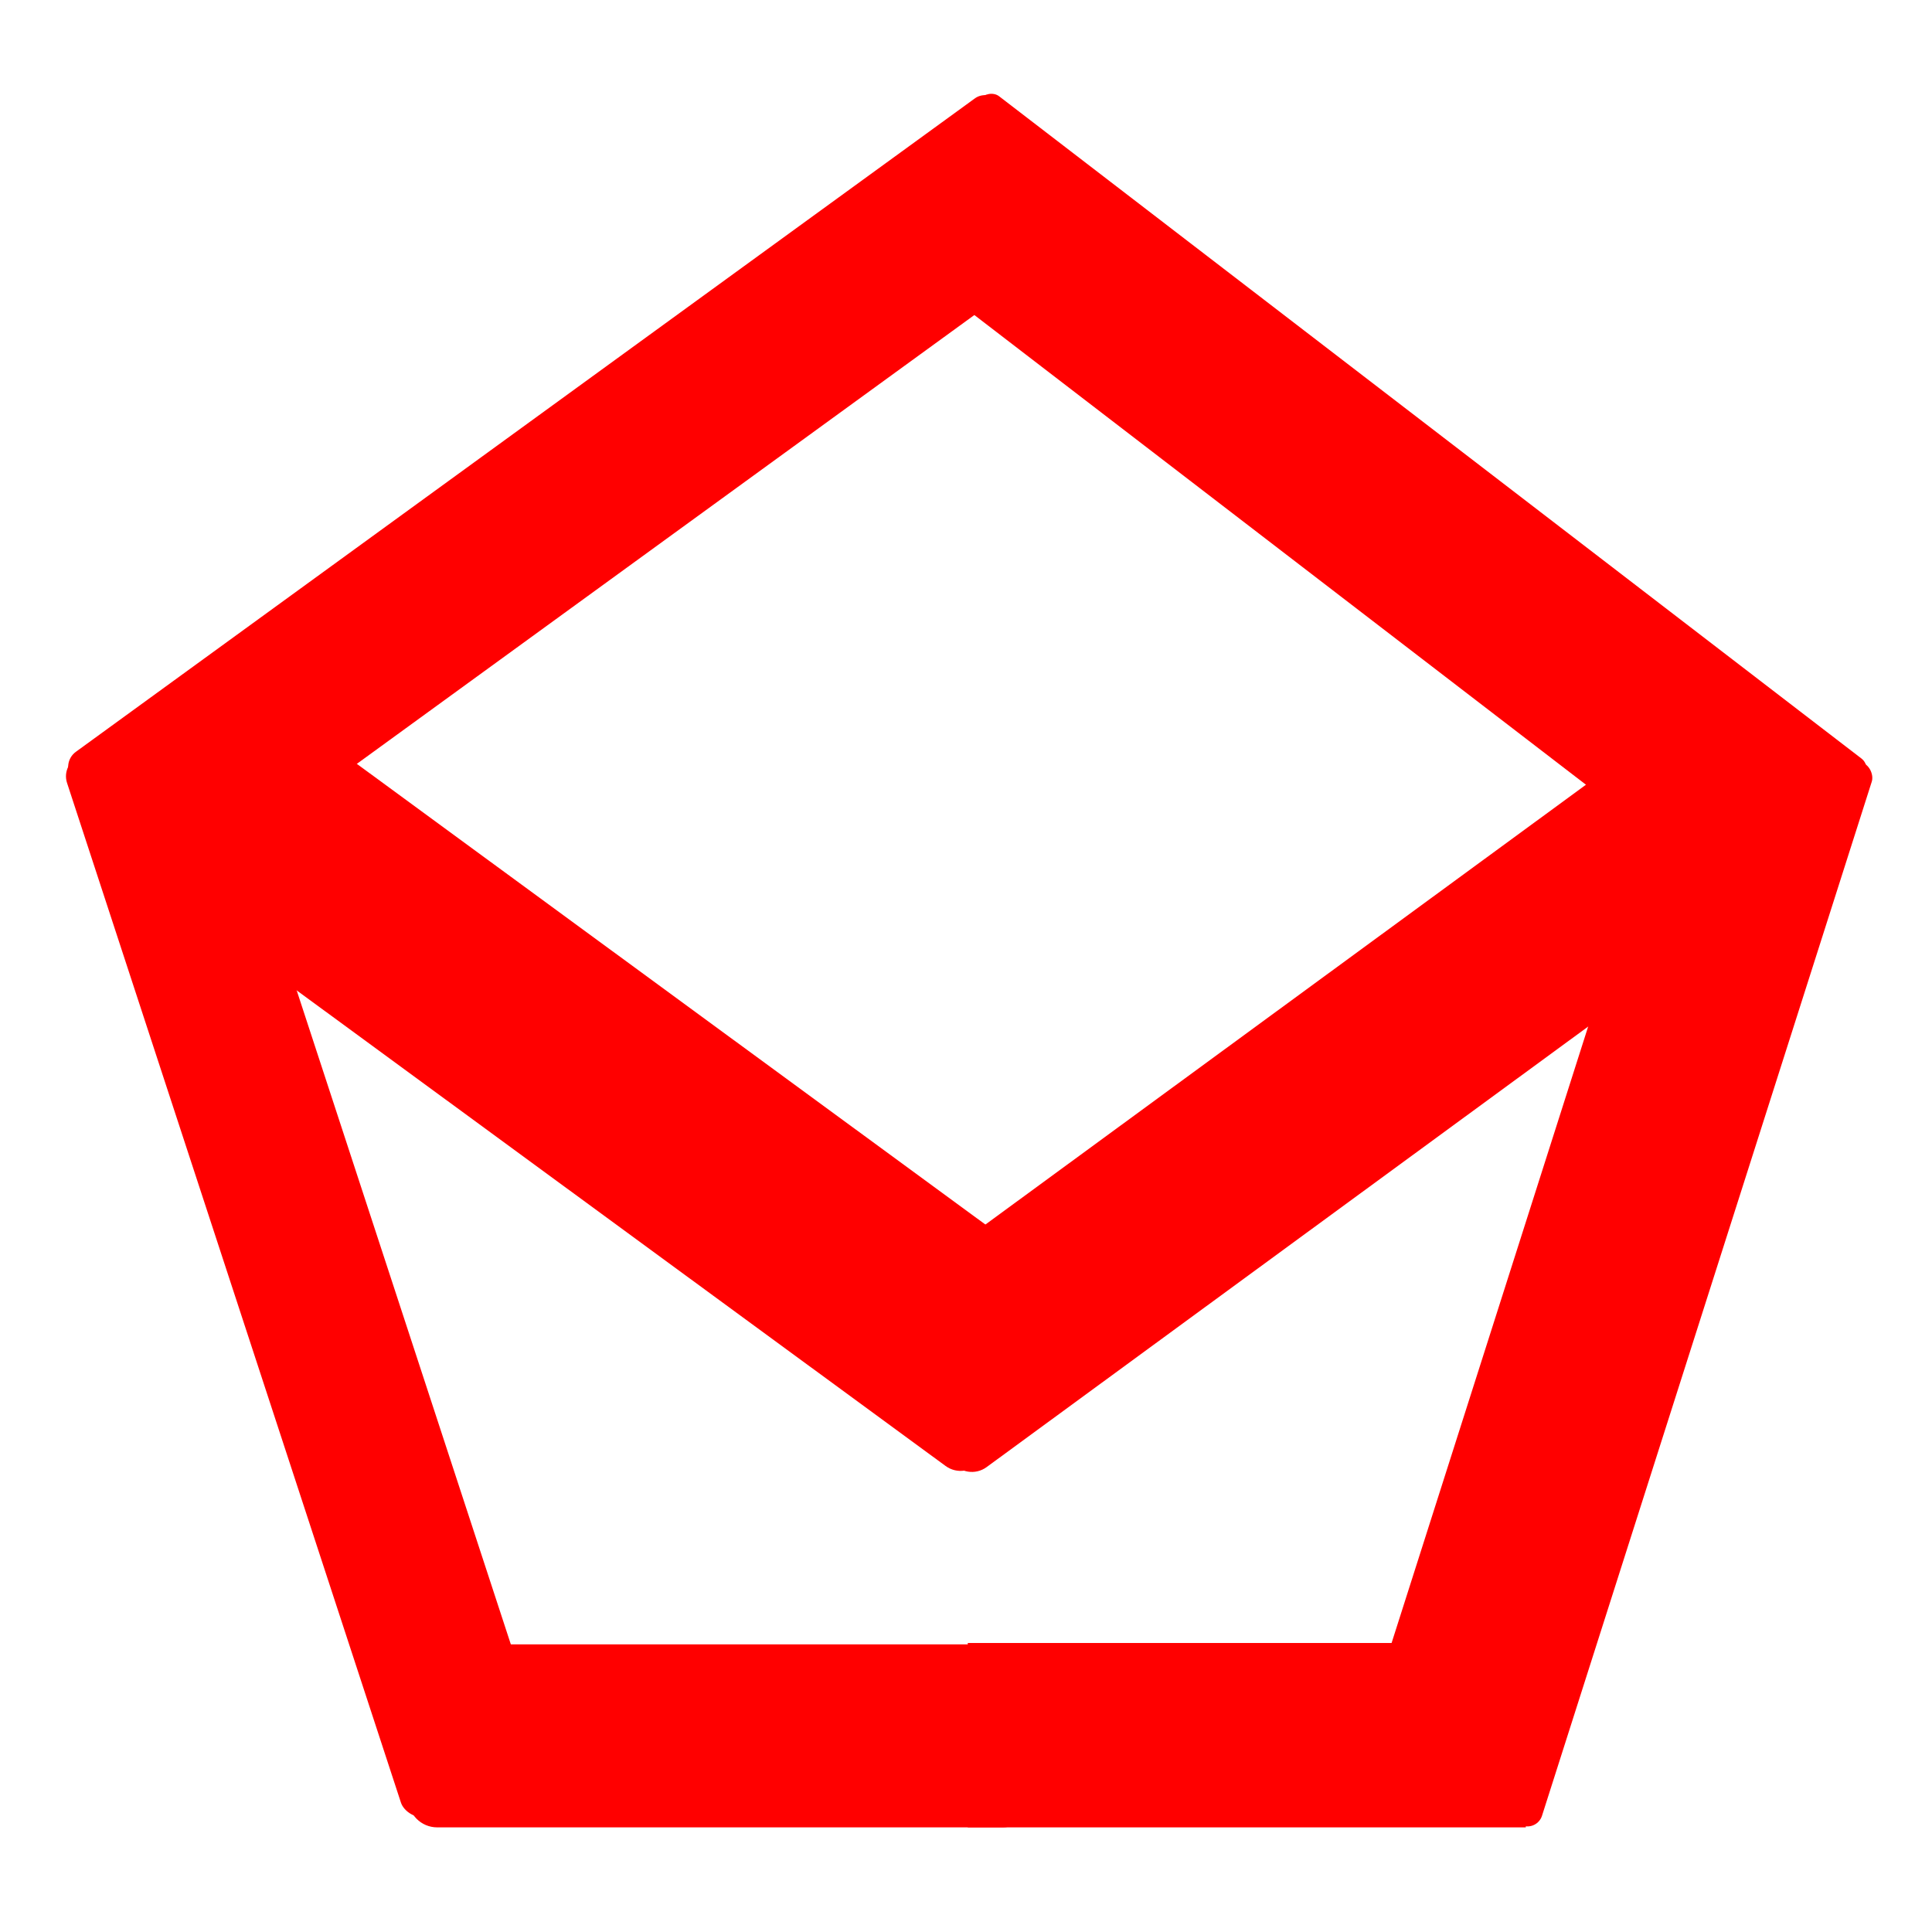 <?xml version="1.0" encoding="UTF-8" standalone="no"?>
<!-- Created with Inkscape (http://www.inkscape.org/) -->

<svg
   width="64"
   height="64"
   version="1.1"
   viewBox="0 0 16.933 16.933"
   id="svg29"
   sodipodi:docname="polymc.svg"
   inkscape:version="1.1.2 (0a00cf5339, 2022-02-04, custom)"
   xmlns:inkscape="http://www.inkscape.org/namespaces/inkscape"
   xmlns:sodipodi="http://sodipodi.sourceforge.net/DTD/sodipodi-0.dtd"
   xmlns:xlink="http://www.w3.org/1999/xlink"
   xmlns="http://www.w3.org/2000/svg"
   xmlns:svg="http://www.w3.org/2000/svg">
  <sodipodi:namedview
     id="namedview31"
     pagecolor="#FF0000"
     bordercolor="#FF0000"
     borderopacity="1"
     inkscape:pageshadow="0"
     inkscape:pageopacity="0"
     inkscape:pagecheckerboard="0"
     showgrid="false"
     inkscape:zoom="4"
     inkscape:cx="44.875"
     inkscape:cy="9.625"
     inkscape:window-width="1920"
     inkscape:window-height="1050"
     inkscape:window-x="0"
     inkscape:window-y="30"
     inkscape:window-maximized="1"
     inkscape:current-layer="svg29" />
  <defs
     id="defs9">
    <linearGradient
       inkscape:collect="always"
       id="linearGradient18818">
      <stop
         style="stop-color:#FF0000;stop-opacity:1;"
         offset="0"
         id="stop18814" />
      <stop
         style="stop-color:#FF0000;stop-opacity:1"
         offset="1"
         id="stop18816" />
    </linearGradient>
    <linearGradient
       inkscape:collect="always"
       id="linearGradient18730">
      <stop
         style="stop-color:#FF0000;stop-opacity:1;"
         offset="0"
         id="stop18726" />
      <stop
         style="stop-color:#FF0000;stop-opacity:1"
         offset="1"
         id="stop18728" />
    </linearGradient>
    <linearGradient
       inkscape:collect="always"
       id="linearGradient18390">
      <stop
         style="stop-color:#FF0000;stop-opacity:1;"
         offset="0"
         id="stop18386" />
      <stop
         style="stop-color:#FF0000;stop-opacity:1"
         offset="1"
         id="stop18388" />
    </linearGradient>
    <linearGradient
       inkscape:collect="always"
       id="linearGradient17874">
      <stop
         style="stop-color:#FF0000;stop-opacity:1;"
         offset="0"
         id="stop17870" />
      <stop
         style="stop-color:#FF0000;stop-opacity:1"
         offset="1"
         id="stop17872" />
    </linearGradient>
    <linearGradient
       inkscape:collect="always"
       id="linearGradient16534">
      <stop
         style="stop-color:#FF0000;stop-opacity:1;"
         offset="0"
         id="stop16530" />
      <stop
         style="stop-color:#FF0000;stop-opacity:1"
         offset="1"
         id="stop16532" />
    </linearGradient>
    <linearGradient
       inkscape:collect="always"
       id="linearGradient5517">
      <stop
         style="stop-color:#FF0000;stop-opacity:1;"
         offset="0"
         id="stop5513" />
      <stop
         style="stop-color:#FF0000;stop-opacity:1"
         offset="1"
         id="stop5515" />
    </linearGradient>
    <linearGradient
       inkscape:collect="always"
       id="linearGradient4819">
      <stop
         style="stop-color:#FF0000;stop-opacity:1;"
         offset="0"
         id="stop4815" />
      <stop
         style="stop-color:#FF0000;stop-opacity:1"
         offset="1"
         id="stop4817" />
    </linearGradient>
    <inkscape:path-effect
       effect="powerclip"
       id="path-effect4491"
       is_visible="true"
       lpeversion="1"
       inverse="true"
       flatten="false"
       hide_clip="false"
       message="Füllregel Gerade-Ungerade im &lt;b&gt;Füllung und Kontur&lt;/b&gt;-Dialog verwenden, wenn das Anwenden des Ausschnitts mit nachfolgendem Umwandeln in Pfade kein Ergebnis bringt" />
    <linearGradient
       id="linearGradient84726"
       x1="4.498"
       x2="12.435"
       y1="3.801"
       y2="9.568"
       gradientUnits="userSpaceOnUse">
      <stop
         stop-color="#FF0000"
         offset="0"
         id="stop2" />
      <stop
         stop-color="#FF0000"
         offset=".5"
         id="stop4" />
      <stop
         stop-color="#FF0000"
         offset="1"
         id="stop6" />
    </linearGradient>
    <clipPath
       clipPathUnits="userSpaceOnUse"
       id="clipPath4485">
      <path
         d="M 0.529,6.685 8.467,12.451 16.404,6.685 8.467,0.918 Z"
         fill="url(#linearGradient84726)"
         id="path4487"
         style="display:none;fill:url(#linearGradient4489);stroke-width:1" />
      <path
         id="lpe_path-effect4491"
         style="fill:url(#linearGradient4489);stroke-width:1"
         class="powerclip"
         d="M 0,0 M 0.529,6.685 8.467,12.451 16.404,6.685 8.467,0.918 Z" />
    </clipPath>
    <linearGradient
       inkscape:collect="always"
       xlink:href="#linearGradient84726"
       id="linearGradient4489"
       gradientUnits="userSpaceOnUse"
       x1="4.498"
       y1="3.801"
       x2="12.435"
       y2="9.568" />
    <linearGradient
       inkscape:collect="always"
       xlink:href="#linearGradient4819"
       id="linearGradient4821"
       x1="-10.381"
       y1="-3.836"
       x2="-8.86"
       y2="-3.724"
       gradientUnits="userSpaceOnUse"
       gradientTransform="translate(-0.063,-0.199)" />
    <linearGradient
       inkscape:collect="always"
       xlink:href="#linearGradient5517"
       id="linearGradient5519"
       x1="17.194"
       y1="6.458"
       x2="16.297"
       y2="5.036"
       gradientUnits="userSpaceOnUse"
       gradientTransform="translate(0.164,-0.432)" />
    <linearGradient
       inkscape:collect="always"
       xlink:href="#linearGradient16534"
       id="linearGradient16536"
       x1="9.179"
       y1="15.48"
       x2="11.839"
       y2="15.52"
       gradientUnits="userSpaceOnUse" />
    <linearGradient
       inkscape:collect="always"
       xlink:href="#linearGradient17874"
       id="linearGradient17846"
       gradientUnits="userSpaceOnUse"
       x1="7.9"
       y1="15.522"
       x2="13.372"
       y2="15.68"
       gradientTransform="matrix(1.012,0,0,1,-17.108,0)" />
    <linearGradient
       inkscape:collect="always"
       xlink:href="#linearGradient18390"
       id="linearGradient18392"
       x1="-1.308"
       y1="11.435"
       x2="0.034"
       y2="8.774"
       gradientUnits="userSpaceOnUse" />
    <linearGradient
       inkscape:collect="always"
       xlink:href="#linearGradient18730"
       id="linearGradient18732"
       x1="-2.886"
       y1="15.406"
       x2="0.54"
       y2="15.41"
       gradientUnits="userSpaceOnUse"
       gradientTransform="matrix(1.005,0,0,1.004,-0.481,-0.762)" />
    <linearGradient
       inkscape:collect="always"
       xlink:href="#linearGradient18818"
       id="linearGradient18820"
       x1="10.417"
       y1="5.317"
       x2="14.205"
       y2="5.412"
       gradientUnits="userSpaceOnUse"
       gradientTransform="translate(-0.523,-0.684)" />
  </defs>
  <g
     id="g25">
    <g
       id="g4467">
      <g
         id="g4483"
         clip-path="url(#clipPath4485)"
         inkscape:path-effect="#path-effect4491" />
    </g>
    <rect
       style="fill:url(#linearGradient18392);fill-opacity:1;stroke-width:0.265"
       id="rect2904"
       width="1.347"
       height="9.778"
       x="-1.577"
       y="6.517"
       transform="rotate(-18.131)"
       ry="0.187" />
    <rect
       style="fill:url(#linearGradient16536);fill-opacity:1;stroke-width:0.265"
       id="rect3212"
       width="4.891"
       height="1.616"
       x="8.482"
       y="14.4" />
    <rect
       style="fill:url(#linearGradient5519);fill-opacity:1;stroke-width:0.265"
       id="rect3414"
       width="1.716"
       height="9.781"
       x="15.995"
       y="1.409"
       transform="rotate(17.687)"
       ry="0.134" />
    <rect
       style="fill:url(#linearGradient17846);fill-opacity:1;stroke-width:0.266"
       id="rect17764"
       width="5.467"
       height="1.604"
       x="-9.044"
       y="14.412"
       transform="scale(-1,1)"
       ry="0.255" />
  </g>
  <path
     d="m0.754 7.377-0.225-0.693 7.938 5.767 7.938-5.767-0.225 0.693-7.712 5.603z"
     fill-opacity="0"
     id="path27" />
  <rect
     style="fill:#FF0000;fill-opacity:1;stroke-width:0.256"
     id="rect870"
     width="10.071"
     height="1.533"
     x="-3.55"
     y="5.72"
     transform="matrix(0.809,-0.588,0.595,0.804,0,0)"
     ry="0.165" />
  <rect
     style="fill:url(#linearGradient4821);fill-opacity:1;stroke-width:0.255"
     id="rect2241"
     width="9.766"
     height="1.653"
     x="-17.108"
     y="-4.665"
     transform="matrix(-0.793,-0.609,-0.609,0.793,0,0)"
     ry="0.118" />
  <rect
     style="fill:url(#linearGradient18820);fill-opacity:1;stroke-width:0.265"
     id="rect18496"
     width="9.069"
     height="1.913"
     x="5.434"
     y="3.551"
     transform="rotate(36.238)"
     ry="0.223" />
  <rect
     style="fill:url(#linearGradient18732);fill-opacity:1;stroke-width:0.265"
     id="rect18680"
     width="9.119"
     height="1.721"
     x="-8.28"
     y="13.758"
     transform="matrix(-0.807,0.591,0.591,0.807,0,0)"
     ry="0.218" />
</svg>
